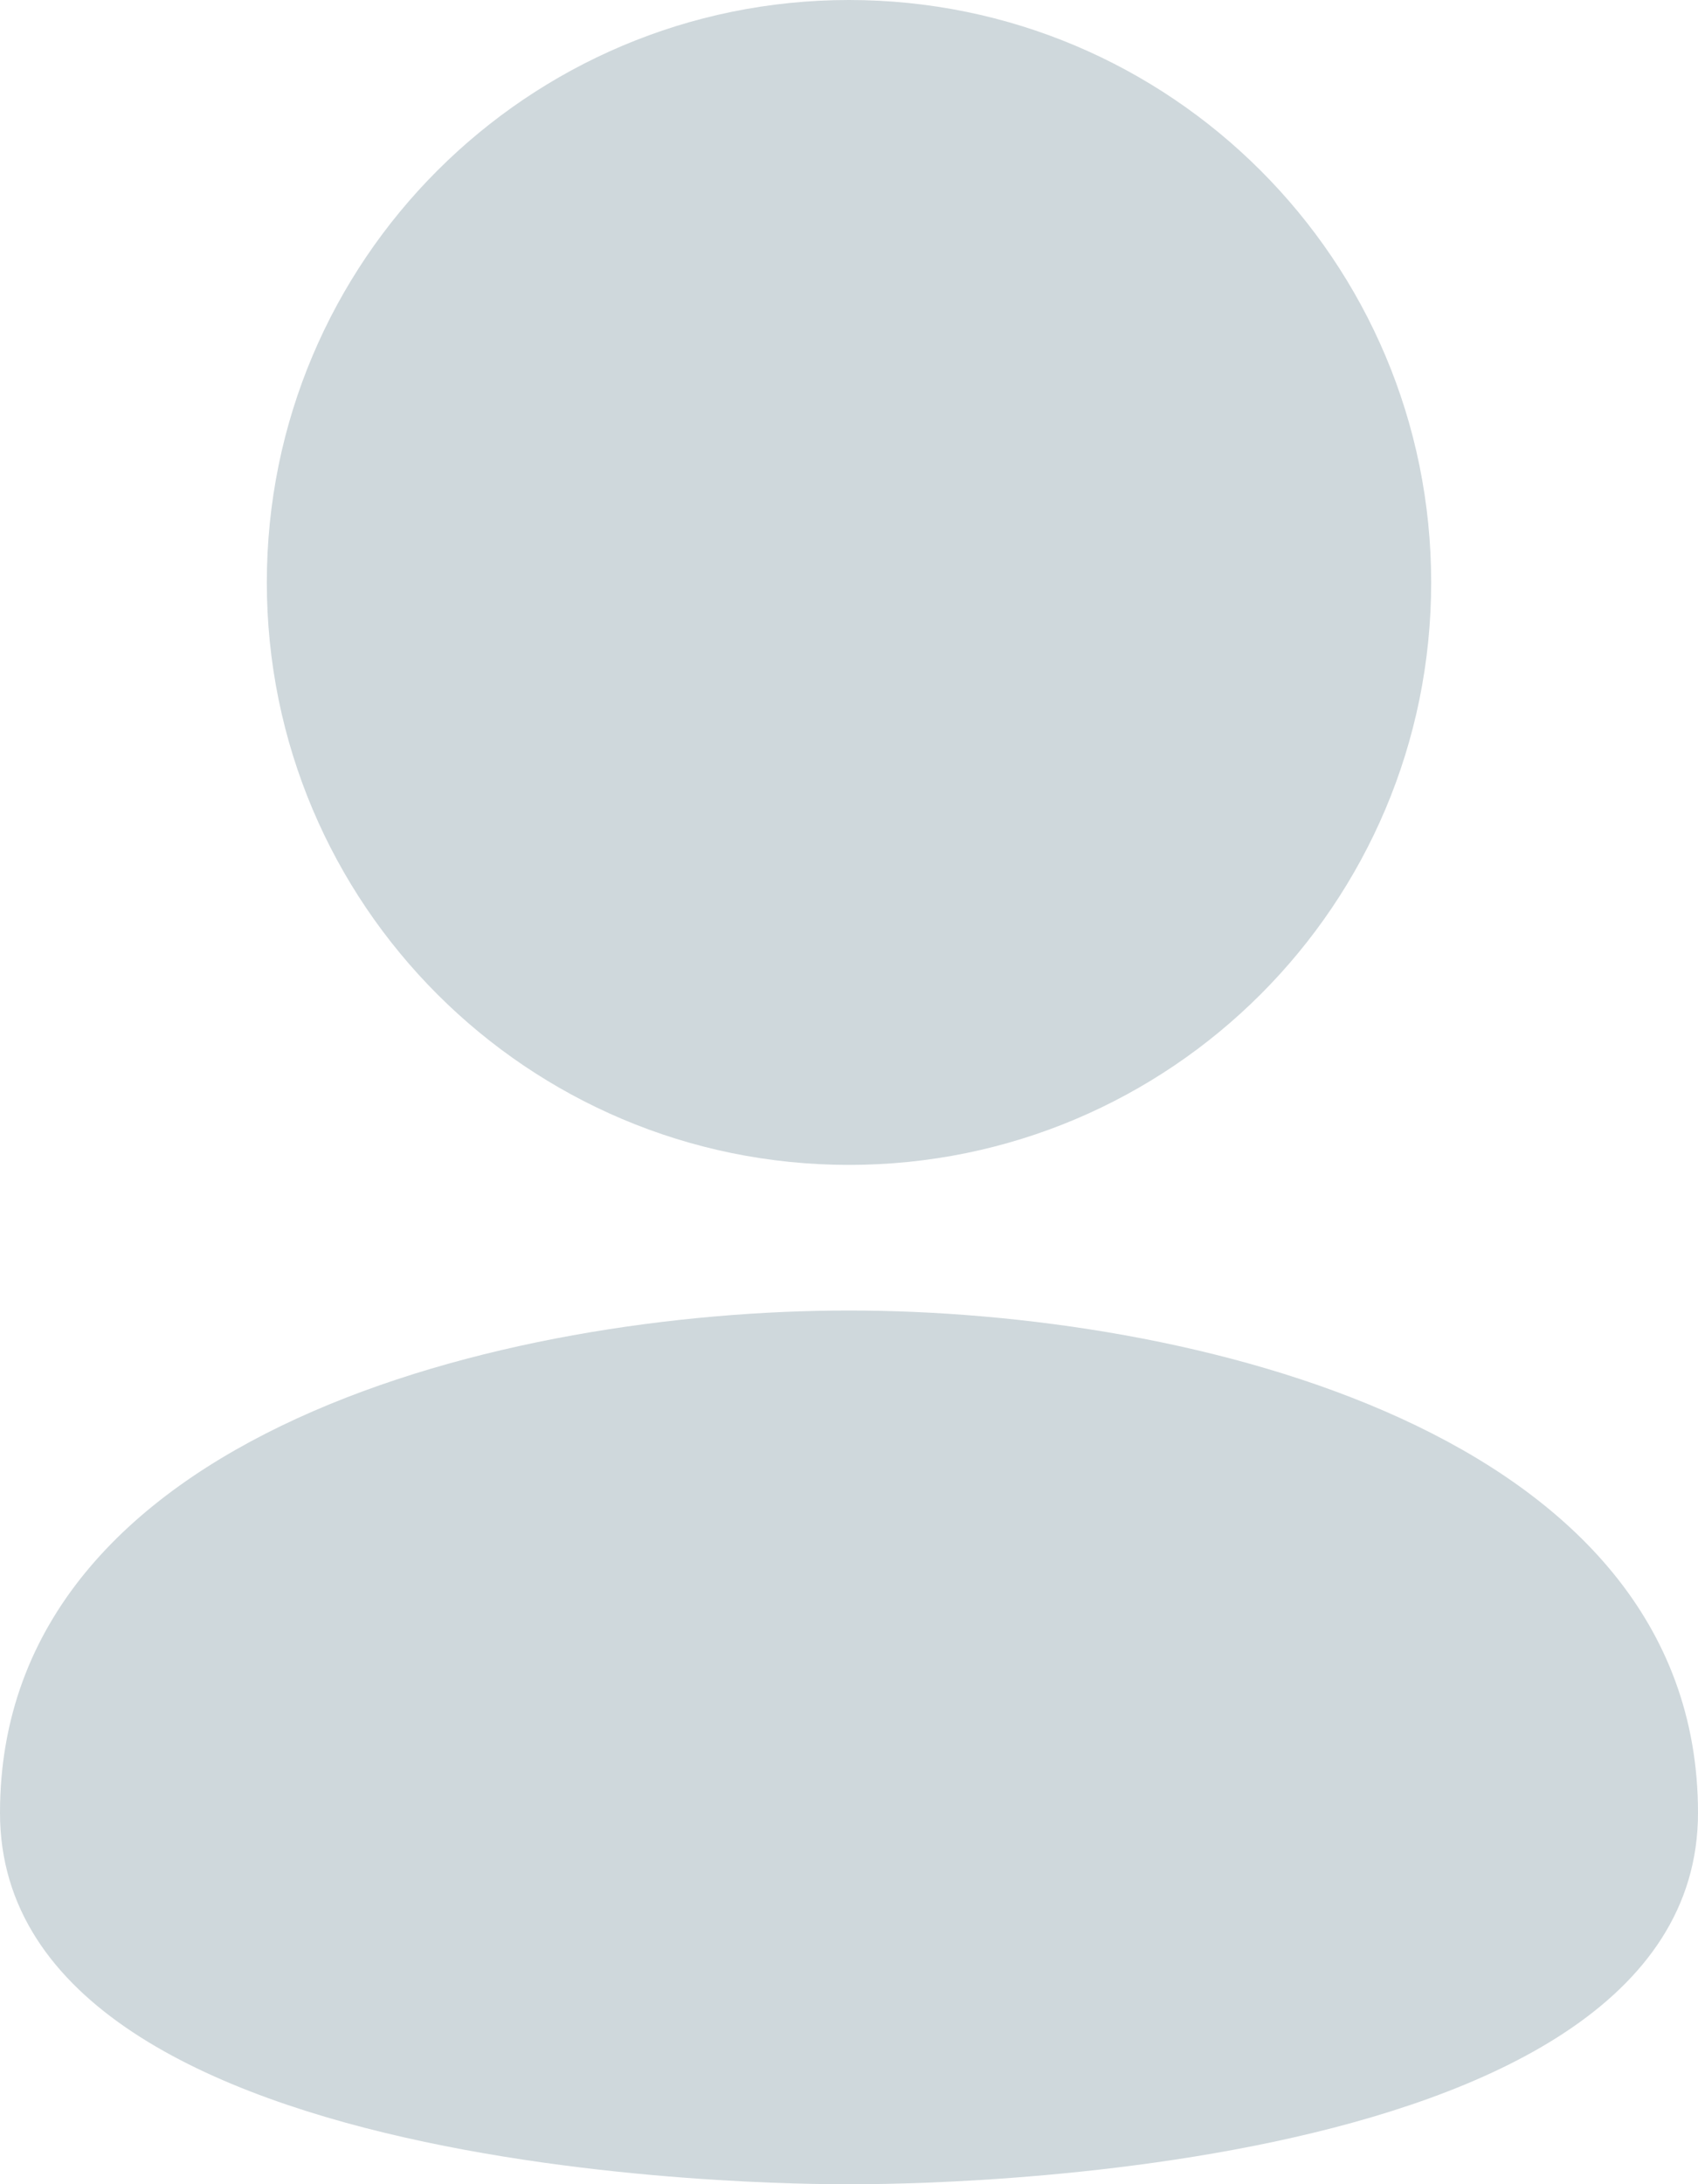 <svg width="70" height="90" viewBox="0 0 70 90" fill="none" xmlns="http://www.w3.org/2000/svg">
<path fill-rule="evenodd" clip-rule="evenodd" d="M35 48C48.255 48 59 37.255 59 24C59 10.745 48.255 0 35 0C21.745 0 11 10.745 11 24C11 37.255 21.745 48 35 48ZM35 54C21 54 0 58.95 0 74.699C0 90.449 35 89.999 35 89.999C35 89.999 70 90.449 70 74.699C70 58.95 49 54 35 54Z" fill="#CFD8DC"/>
</svg>
